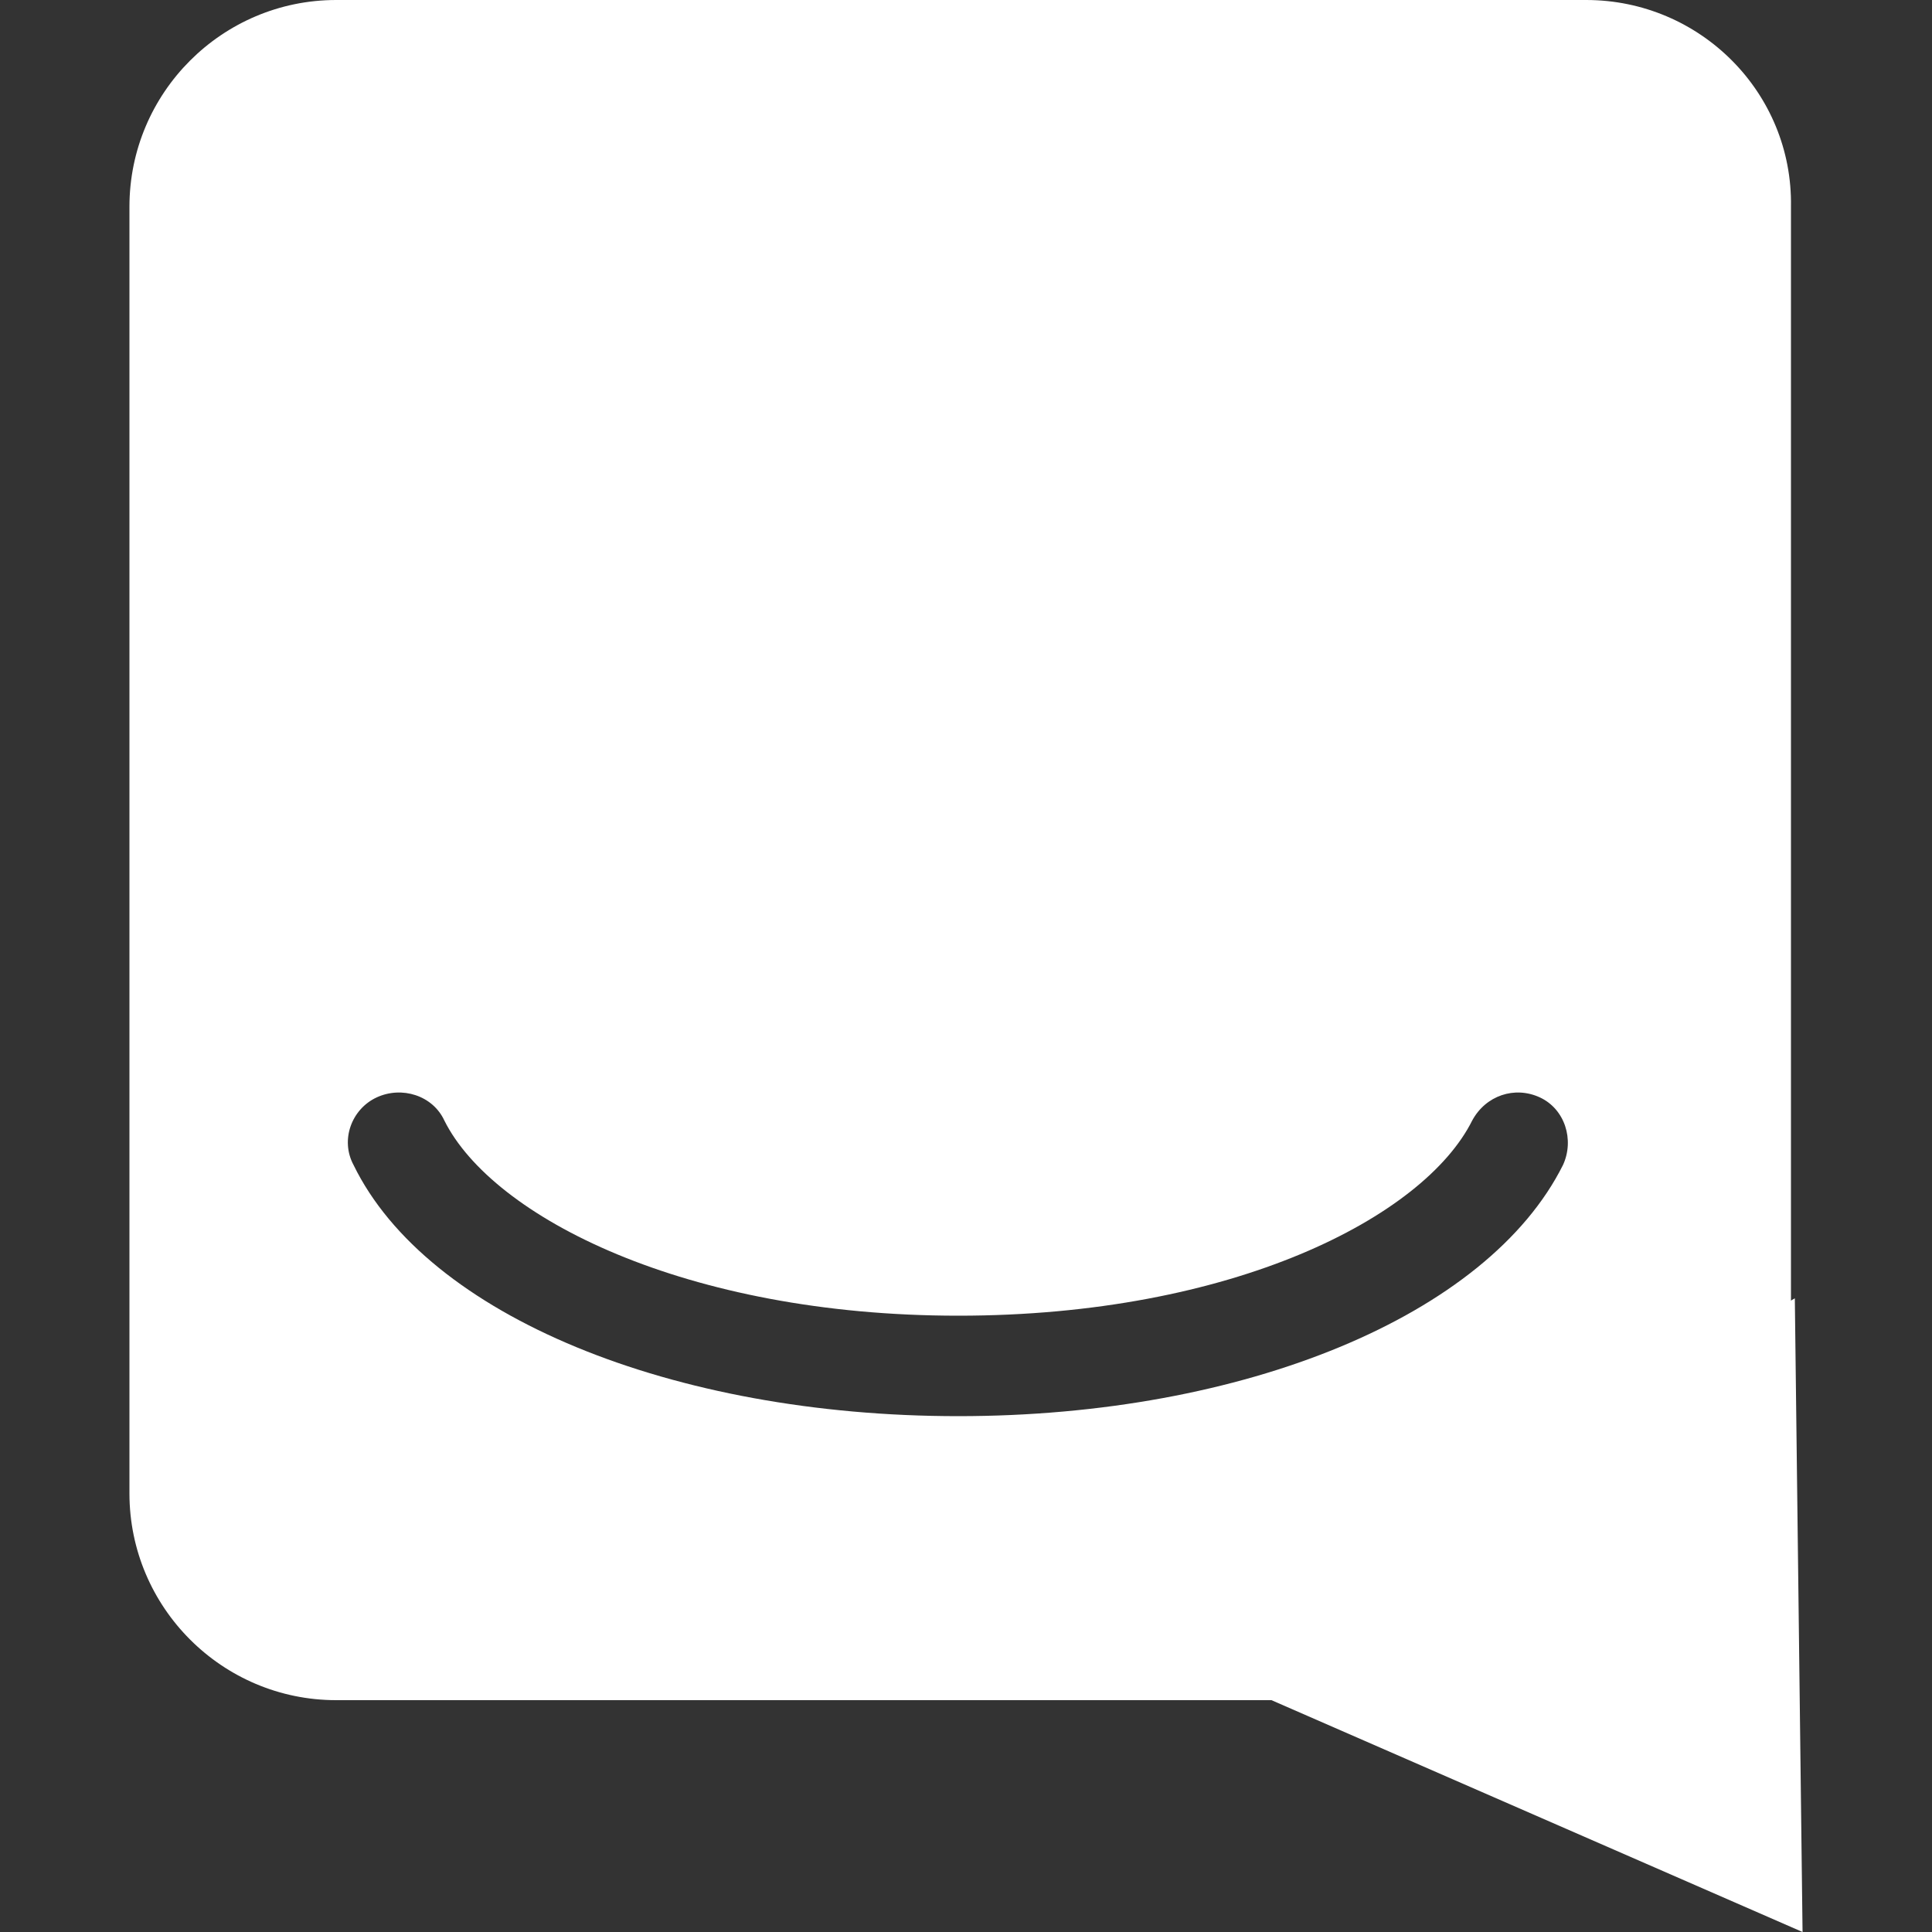 <?xml version="1.0" encoding="utf-8"?>
<!-- Generator: Adobe Illustrator 21.0.2, SVG Export Plug-In . SVG Version: 6.00 Build 0)  -->
<svg version="1.1" id="Layer_1" xmlns="http://www.w3.org/2000/svg" xmlns:xlink="http://www.w3.org/1999/xlink" x="0px" y="0px"
	 viewBox="0 0 100 100" style="enable-background:new 0 0 100 100;" xml:space="preserve">
<rect x="0" y="0" width="100" height="100" fill="#333333" stroke="none"/>
<style type="text/css">
	.st0{fill:#FFFFFF;}
</style>
<g>
	<polygon id="Fill-9" class="st0" points="92.9,67.2 93.3,100 61,85.9 	"/>
	<path class="st0" d="M82.1,0H17.4C11.5,0,6.7,4.8,6.7,10.7v66.6c0,5.9,4.8,10.7,10.7,10.7h48.3h16.3c5.9,0,10.7-4.8,10.7-10.7V10.7
		C92.8,4.8,88,0,82.1,0z M80.9,60.3c-3.9,7.8-16.5,13-31.3,13s-27.5-5.2-31.3-13c-0.7-1.3-0.1-2.9,1.2-3.5c1.3-0.6,2.9-0.1,3.5,1.2
		c2.5,5,12.5,10.1,26.6,10.1c14.2,0,24.1-5.1,26.6-10.1c0.7-1.3,2.2-1.8,3.5-1.2C81,57.4,81.5,59,80.9,60.3z"/>
</g>
</svg>
